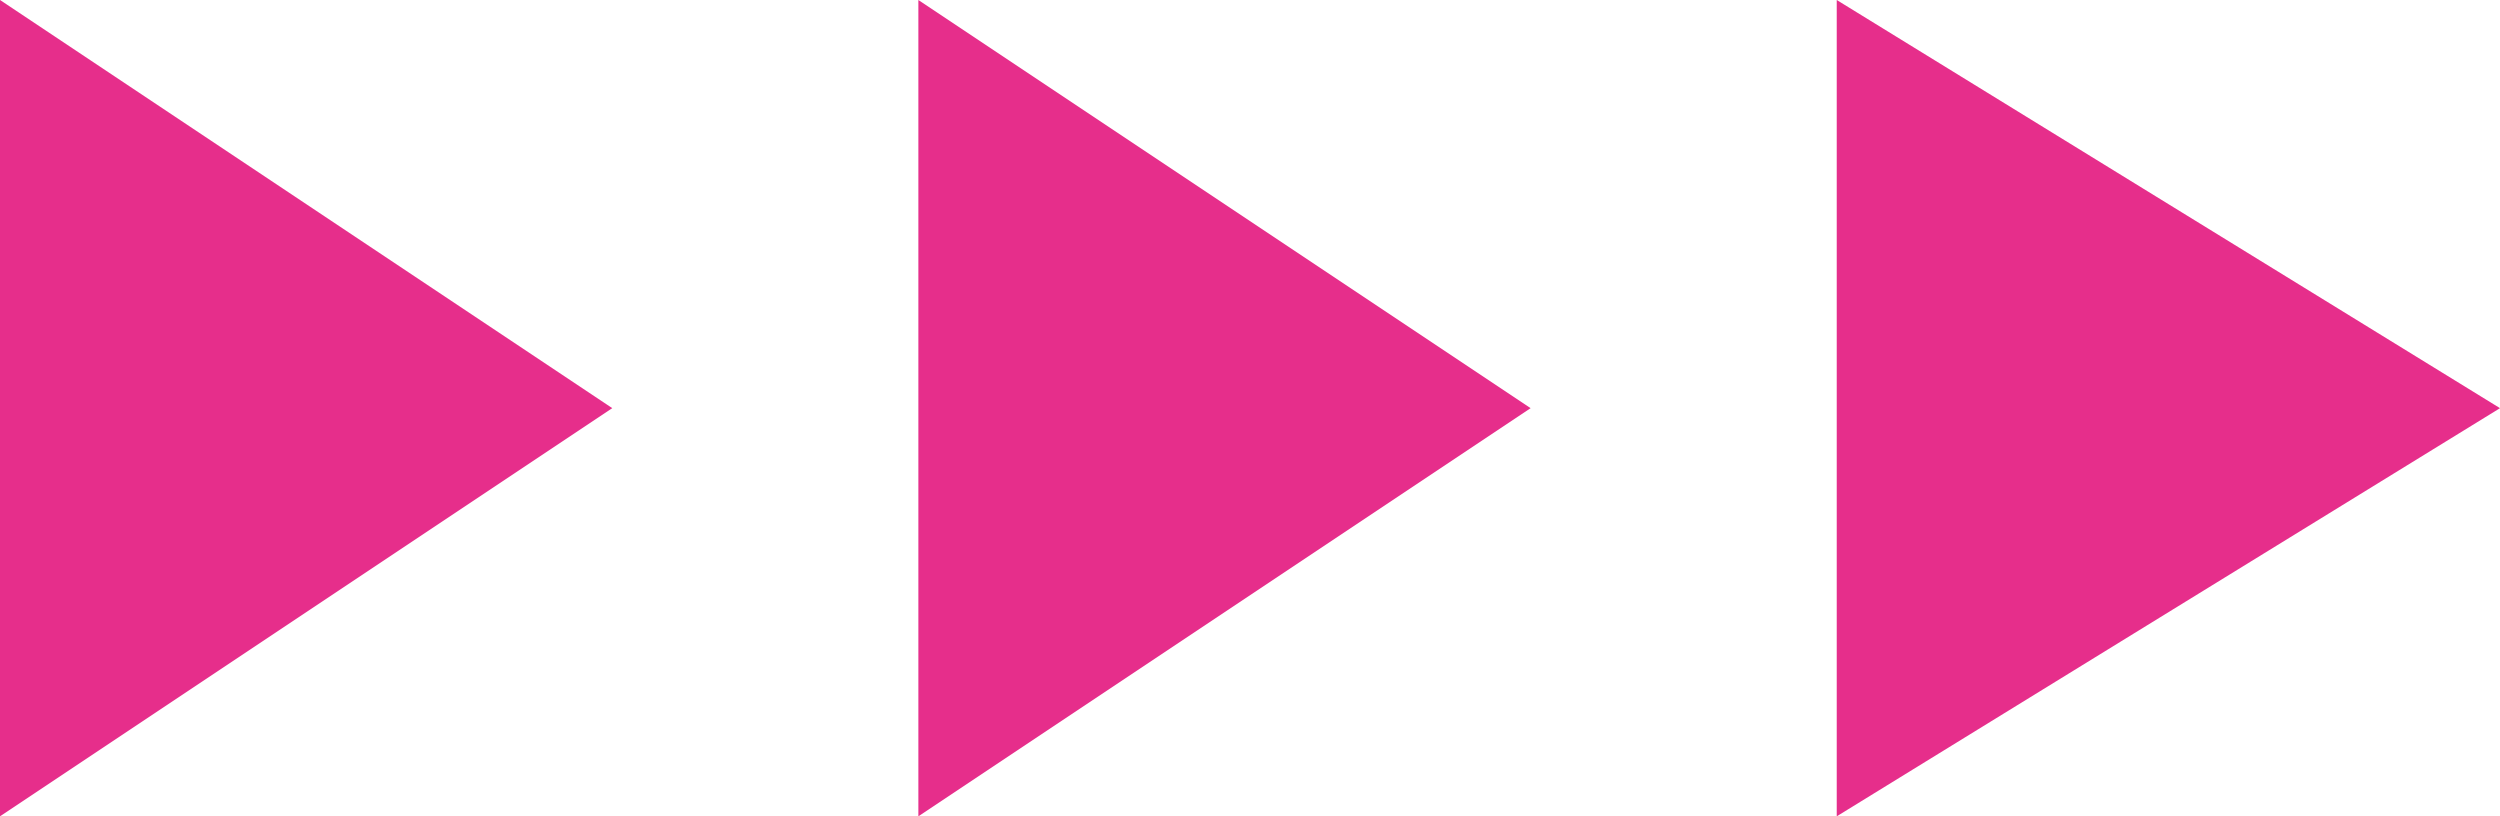 <svg xmlns="http://www.w3.org/2000/svg" width="49" height="16" viewBox="0 0 49 16">
  <g id="グループ_3164" data-name="グループ 3164" transform="translate(-532 -1446)">
    <path id="多角形_7" data-name="多角形 7" d="M8,0l8,12H0Z" transform="translate(544 1446) rotate(90)" fill="#e62e8b"/>
    <path id="多角形_8" data-name="多角形 8" d="M8,0l8,12H0Z" transform="translate(562 1446) rotate(90)" fill="#e62e8b"/>
    <path id="多角形_11" data-name="多角形 11" d="M8,0l8,13H0Z" transform="translate(581 1446) rotate(90)" fill="#e62e8b"/>
  </g>
</svg>

